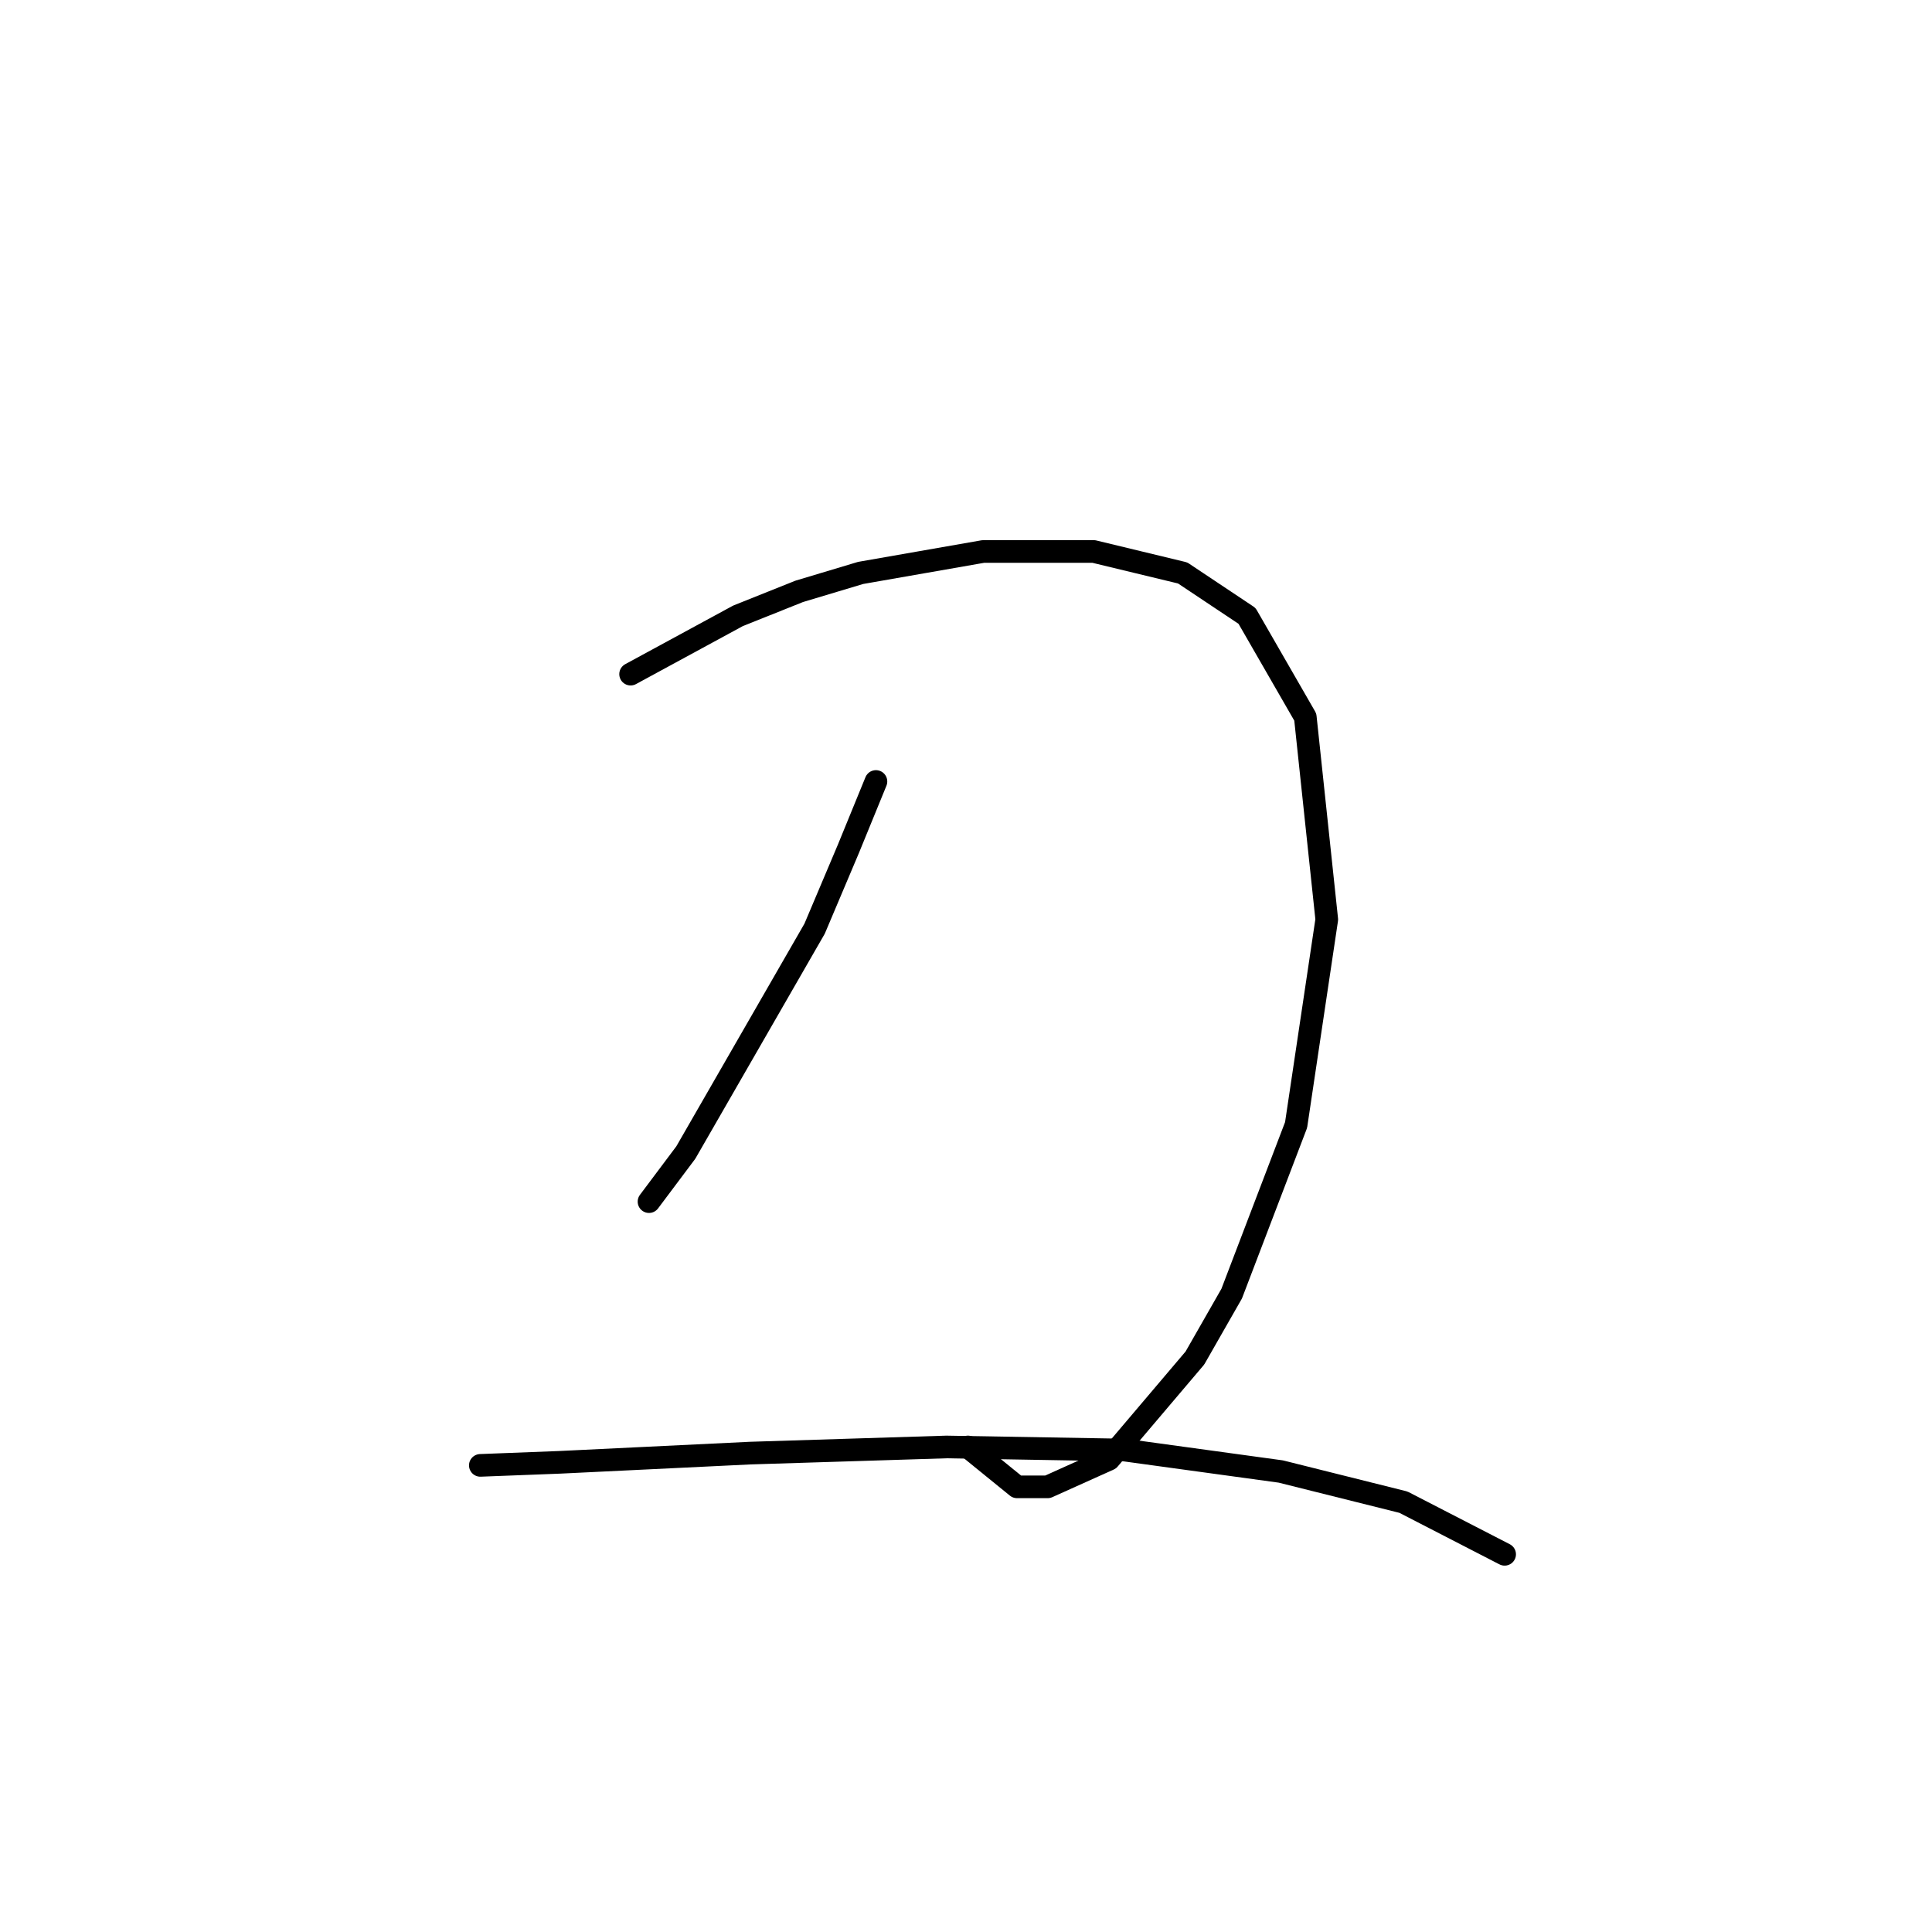 <?xml version="1.0" standalone="no"?>
    <svg width="256" height="256" xmlns="http://www.w3.org/2000/svg" version="1.1">
    <polyline stroke="black" stroke-width="3" stroke-linecap="round" fill="transparent" stroke-linejoin="round" points="83.558 89.327 97.78 81.606 105.908 78.355 114.035 75.917 130.29 73.073 144.919 73.073 156.703 75.917 165.237 81.606 172.958 95.016 175.803 121.836 171.739 149.063 163.205 171.413 158.329 179.947 146.951 193.357 138.823 197.014 134.76 197.014 128.258 191.731 128.258 191.731 " />
        <polyline stroke="black" stroke-width="3" stroke-linecap="round" fill="transparent" stroke-linejoin="round" points="116.067 103.55 112.41 112.49 107.94 123.056 90.872 152.72 85.996 159.222 85.996 159.222 " />
        <polyline stroke="black" stroke-width="3" stroke-linecap="round" fill="transparent" stroke-linejoin="round" points="63.646 194.17 74.211 193.763 99.406 192.544 125.413 191.731 148.983 192.138 169.707 194.982 185.962 199.046 199.372 205.954 199.372 205.954 " />
        </svg>